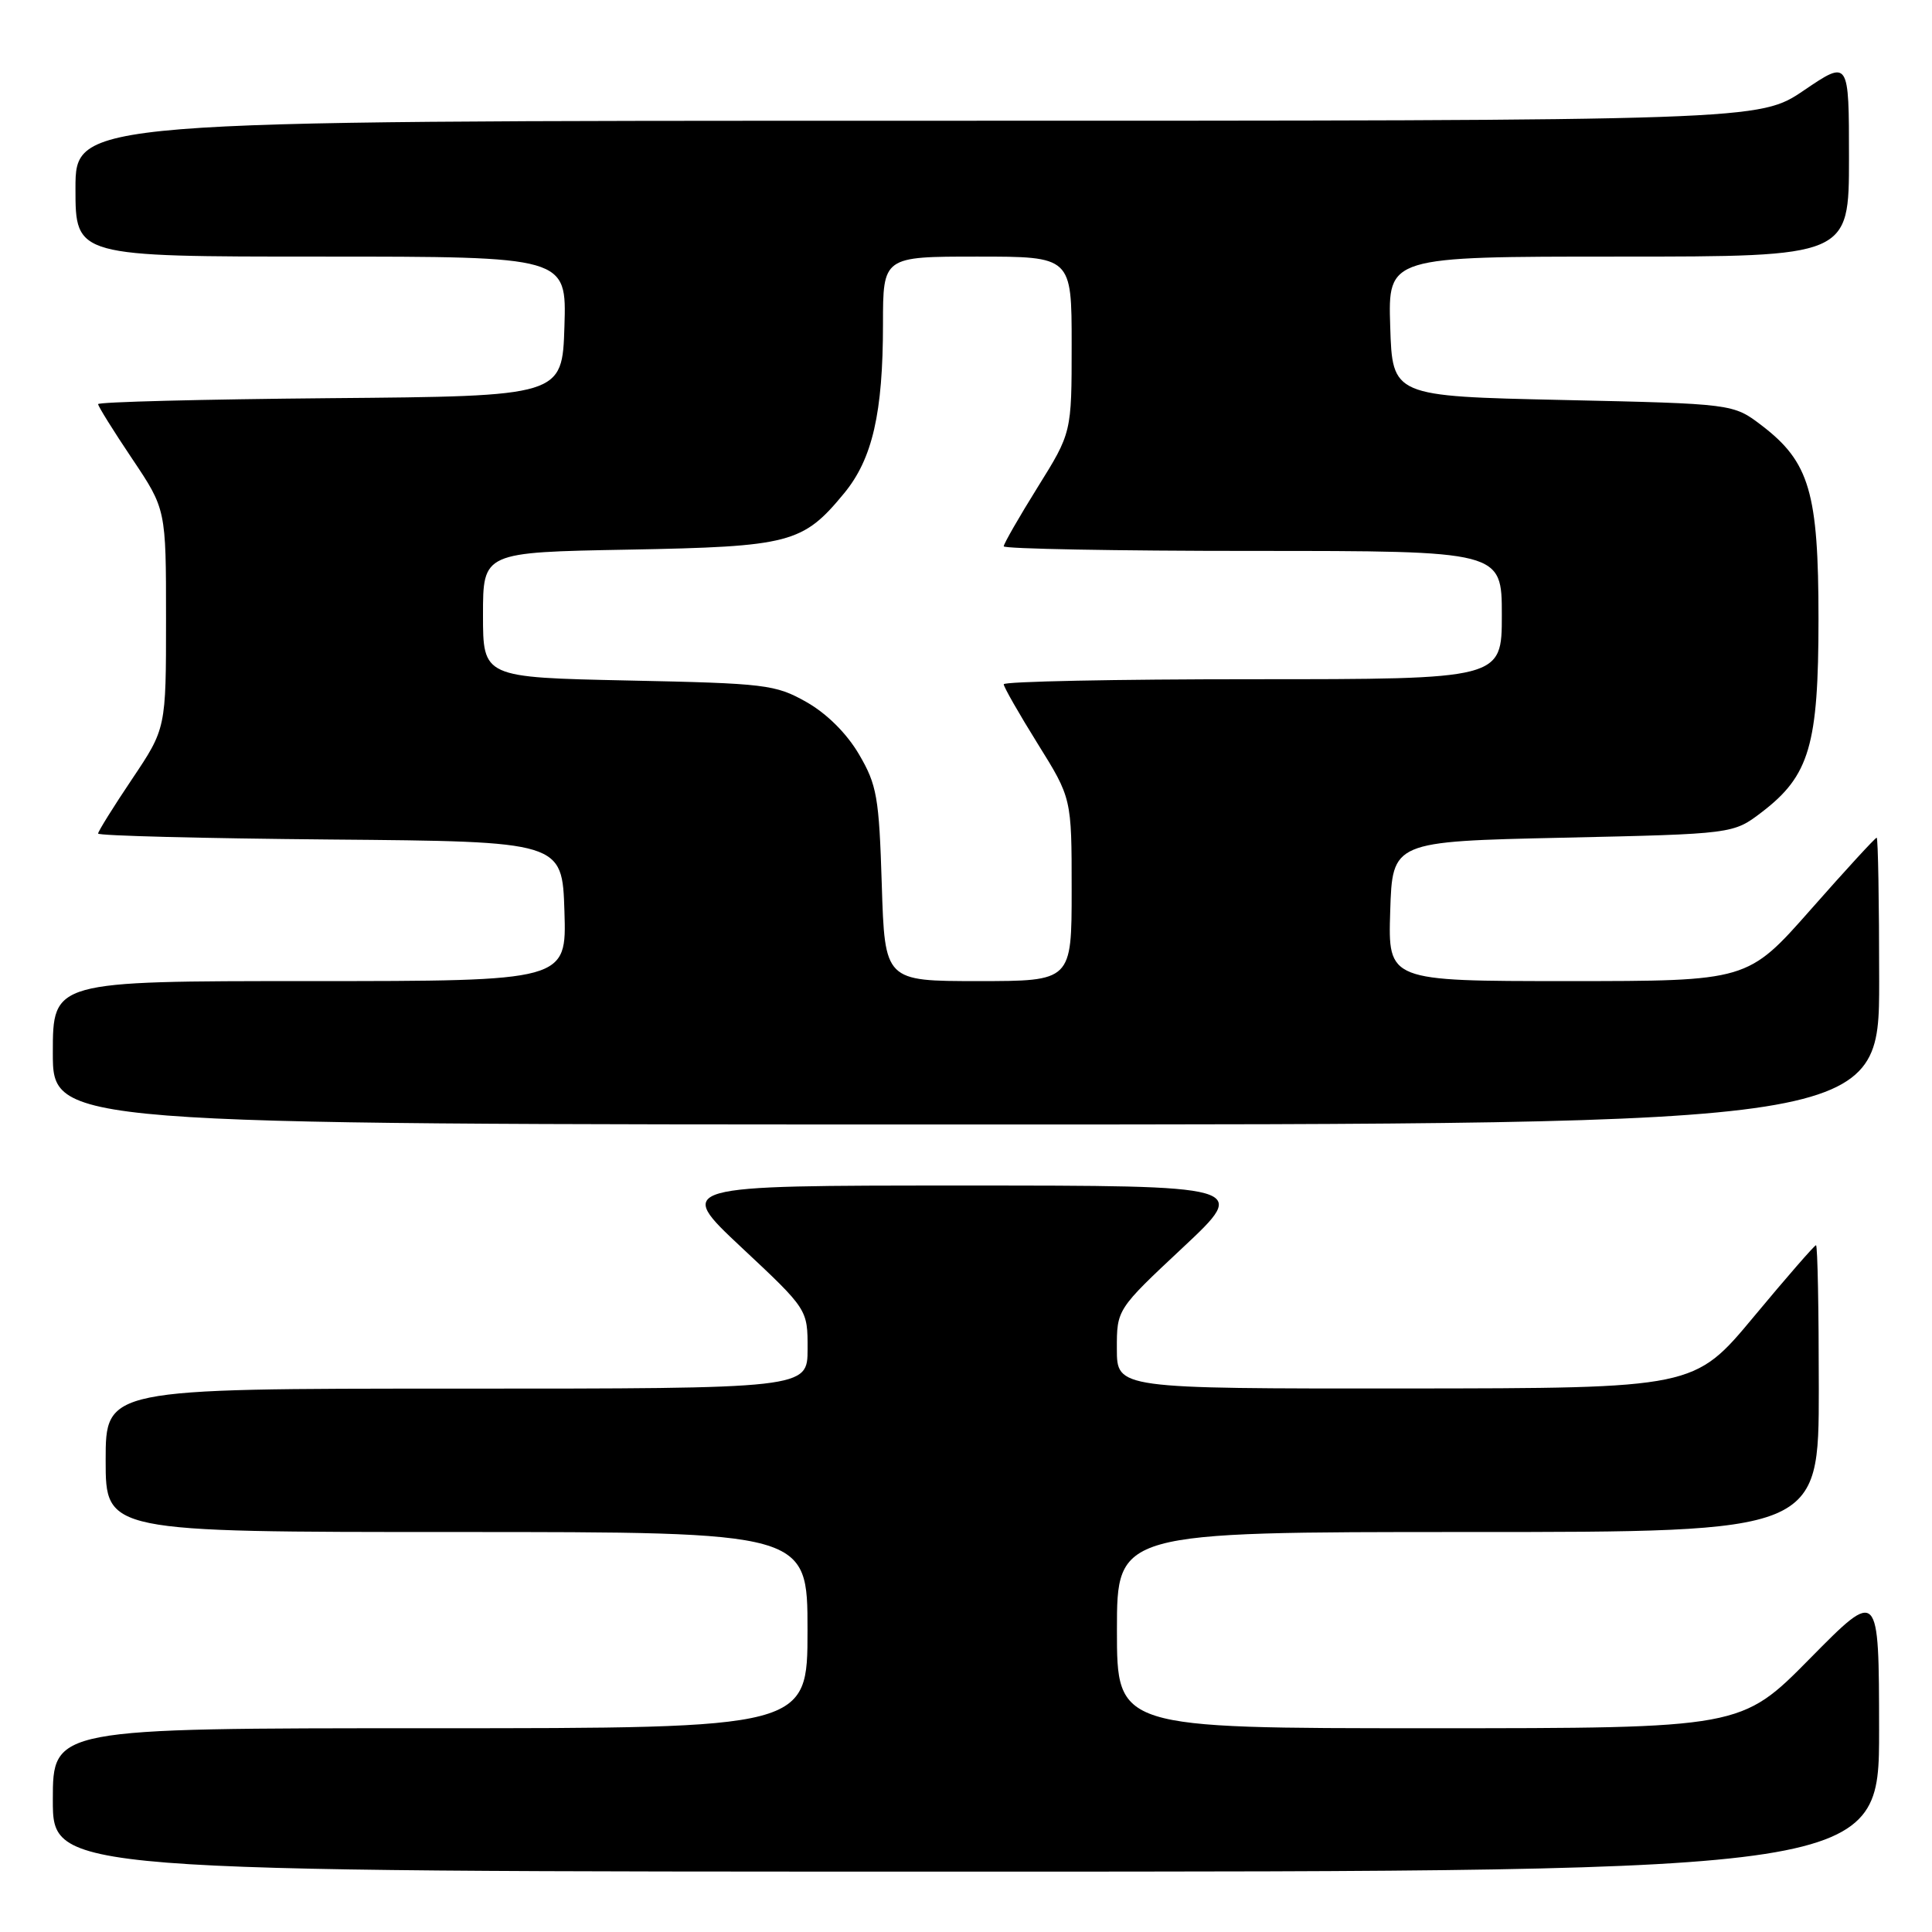 <?xml version="1.0" encoding="UTF-8" standalone="no"?>
<!DOCTYPE svg PUBLIC "-//W3C//DTD SVG 1.1//EN" "http://www.w3.org/Graphics/SVG/1.1/DTD/svg11.dtd" >
<svg xmlns="http://www.w3.org/2000/svg" xmlns:xlink="http://www.w3.org/1999/xlink" version="1.1" viewBox="0 0 256 256">
 <g >
 <path fill="currentColor"
d=" M 248.99 229.25 C 248.97 210.50 248.97 210.50 239.84 219.75 C 230.72 229.00 230.72 229.00 189.36 229.00 C 148.00 229.00 148.00 229.00 148.00 216.00 C 148.00 203.00 148.00 203.00 194.50 203.00 C 241.00 203.00 241.00 203.00 241.00 184.00 C 241.00 173.55 240.84 165.00 240.63 165.00 C 240.43 165.00 236.72 169.26 232.38 174.48 C 224.50 183.95 224.50 183.95 186.25 183.98 C 148.00 184.00 148.00 184.00 147.99 178.75 C 147.98 173.50 147.98 173.50 156.74 165.30 C 165.50 157.09 165.50 157.09 127.50 157.09 C 89.50 157.09 89.50 157.09 98.26 165.30 C 107.02 173.50 107.02 173.50 107.01 178.75 C 107.00 184.00 107.00 184.00 60.50 184.00 C 14.00 184.00 14.00 184.00 14.00 193.50 C 14.00 203.00 14.00 203.00 60.50 203.00 C 107.00 203.00 107.00 203.00 107.00 216.00 C 107.00 229.00 107.00 229.00 57.00 229.00 C 7.00 229.00 7.00 229.00 7.00 238.50 C 7.00 248.00 7.00 248.00 128.00 248.00 C 249.00 248.00 249.00 248.00 248.99 229.25 Z  M 249.00 130.00 C 249.00 119.55 248.85 111.00 248.67 111.00 C 248.48 111.00 244.56 115.27 239.95 120.50 C 231.57 130.00 231.57 130.00 207.74 130.00 C 183.92 130.00 183.92 130.00 184.21 120.75 C 184.50 111.50 184.50 111.50 207.08 111.00 C 229.66 110.50 229.66 110.50 233.44 107.62 C 239.77 102.78 240.96 98.74 240.96 82.00 C 240.96 65.26 239.77 61.22 233.44 56.38 C 229.66 53.50 229.66 53.50 207.08 53.00 C 184.50 52.50 184.50 52.50 184.21 43.25 C 183.92 34.00 183.92 34.00 214.46 34.00 C 245.00 34.00 245.00 34.00 245.00 20.96 C 245.00 7.93 245.00 7.93 239.05 11.96 C 233.11 16.00 233.11 16.00 121.55 16.00 C 10.00 16.00 10.00 16.00 10.00 25.00 C 10.00 34.00 10.00 34.00 42.54 34.00 C 75.08 34.00 75.08 34.00 74.79 43.25 C 74.50 52.50 74.50 52.50 43.75 52.76 C 26.84 52.91 13.00 53.26 13.00 53.55 C 13.00 53.83 15.02 57.08 17.50 60.77 C 22.00 67.48 22.00 67.48 22.00 82.00 C 22.00 96.52 22.00 96.52 17.50 103.23 C 15.02 106.92 13.00 110.17 13.00 110.45 C 13.00 110.74 26.84 111.09 43.75 111.24 C 74.50 111.50 74.50 111.50 74.79 120.75 C 75.08 130.00 75.08 130.00 41.04 130.00 C 7.00 130.00 7.00 130.00 7.00 139.50 C 7.00 149.00 7.00 149.00 128.00 149.00 C 249.00 149.00 249.00 149.00 249.00 130.00 Z  M 116.84 117.21 C 116.48 105.61 116.20 104.01 113.82 99.95 C 112.19 97.17 109.55 94.55 106.85 93.02 C 102.74 90.70 101.45 90.55 83.25 90.17 C 64.00 89.76 64.00 89.76 64.00 81.47 C 64.00 73.18 64.00 73.18 83.25 72.83 C 104.74 72.43 106.38 72.00 111.86 65.35 C 115.60 60.81 117.00 54.72 117.00 42.95 C 117.00 34.00 117.00 34.00 129.50 34.00 C 142.00 34.00 142.00 34.00 142.00 45.67 C 142.00 57.33 142.00 57.33 137.50 64.55 C 135.03 68.52 133.00 72.05 133.00 72.39 C 133.00 72.72 147.85 73.00 166.00 73.00 C 199.00 73.00 199.00 73.00 199.00 81.50 C 199.00 90.00 199.00 90.00 166.00 90.00 C 147.85 90.00 133.00 90.30 133.00 90.67 C 133.00 91.03 135.03 94.58 137.50 98.55 C 142.00 105.77 142.00 105.77 142.00 117.89 C 142.00 130.00 142.00 130.00 129.62 130.00 C 117.24 130.00 117.24 130.00 116.84 117.21 Z "/>
</g>
</svg>
